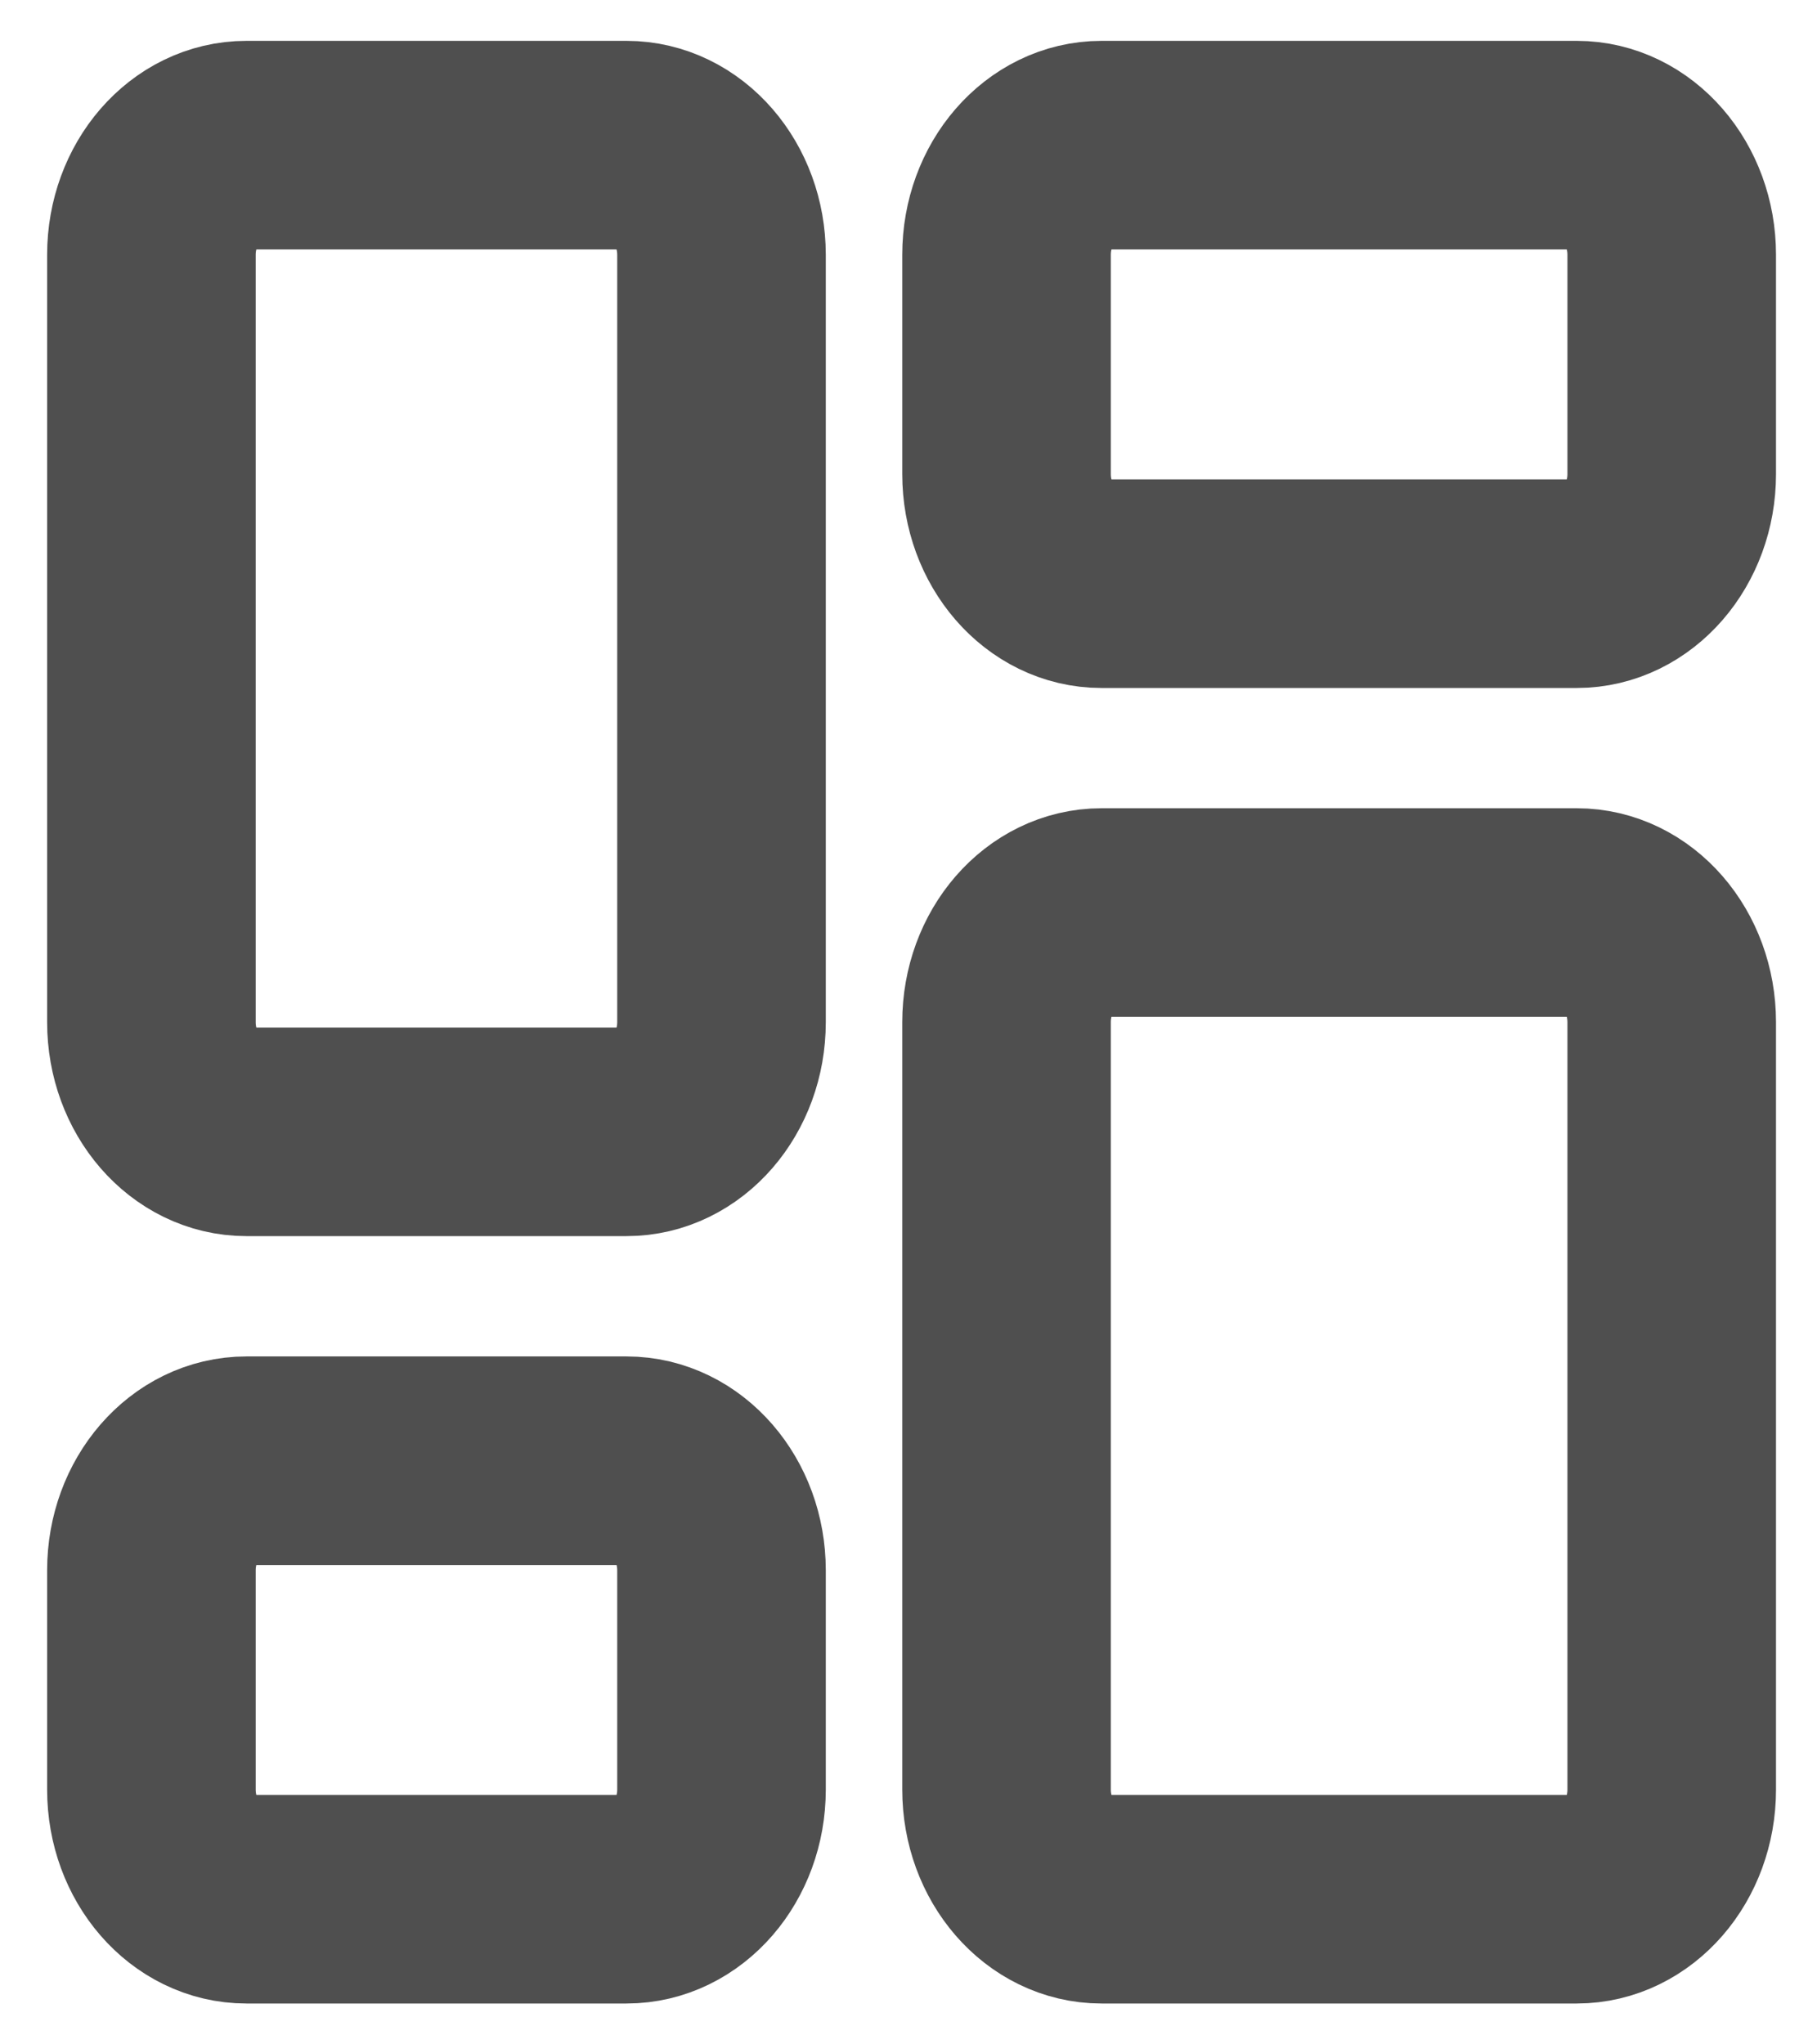 <svg width="24" height="27" viewBox="0 0 24 27" fill="none" xmlns="http://www.w3.org/2000/svg">
<path d="M13.295 13.5C13.295 12.7 13.857 12.052 14.55 12.052H20.826C21.519 12.052 22.081 12.7 22.081 13.5V23.635C22.081 24.435 21.519 25.083 20.826 25.083H14.55C13.857 25.083 13.295 24.435 13.295 23.635V13.5Z" stroke="#4F4F4F" stroke-width="2.755" stroke-linecap="round"/>
<path d="M2 3.365C2 2.565 2.562 1.917 3.255 1.917H8.275C8.968 1.917 9.53 2.565 9.53 3.365V13.5C9.53 14.3 8.968 14.948 8.275 14.948H3.255C2.562 14.948 2 14.3 2 13.5V3.365Z" stroke="#4F4F4F" stroke-width="2.755" stroke-linecap="round"/>
<path d="M2 20.739C2 19.94 2.562 19.292 3.255 19.292H8.275C8.968 19.292 9.53 19.94 9.53 20.739V23.635C9.53 24.435 8.968 25.083 8.275 25.083H3.255C2.562 25.083 2 24.435 2 23.635V20.739Z" stroke="#4F4F4F" stroke-width="2.755" stroke-linecap="round"/>
<path d="M13.295 3.365C13.295 2.565 13.857 1.917 14.55 1.917H20.826C21.519 1.917 22.081 2.565 22.081 3.365V6.261C22.081 7.06 21.519 7.709 20.826 7.709H14.55C13.857 7.709 13.295 7.06 13.295 6.261V3.365Z" stroke="#4F4F4F" stroke-width="2.755" stroke-linecap="round"/>
</svg>
